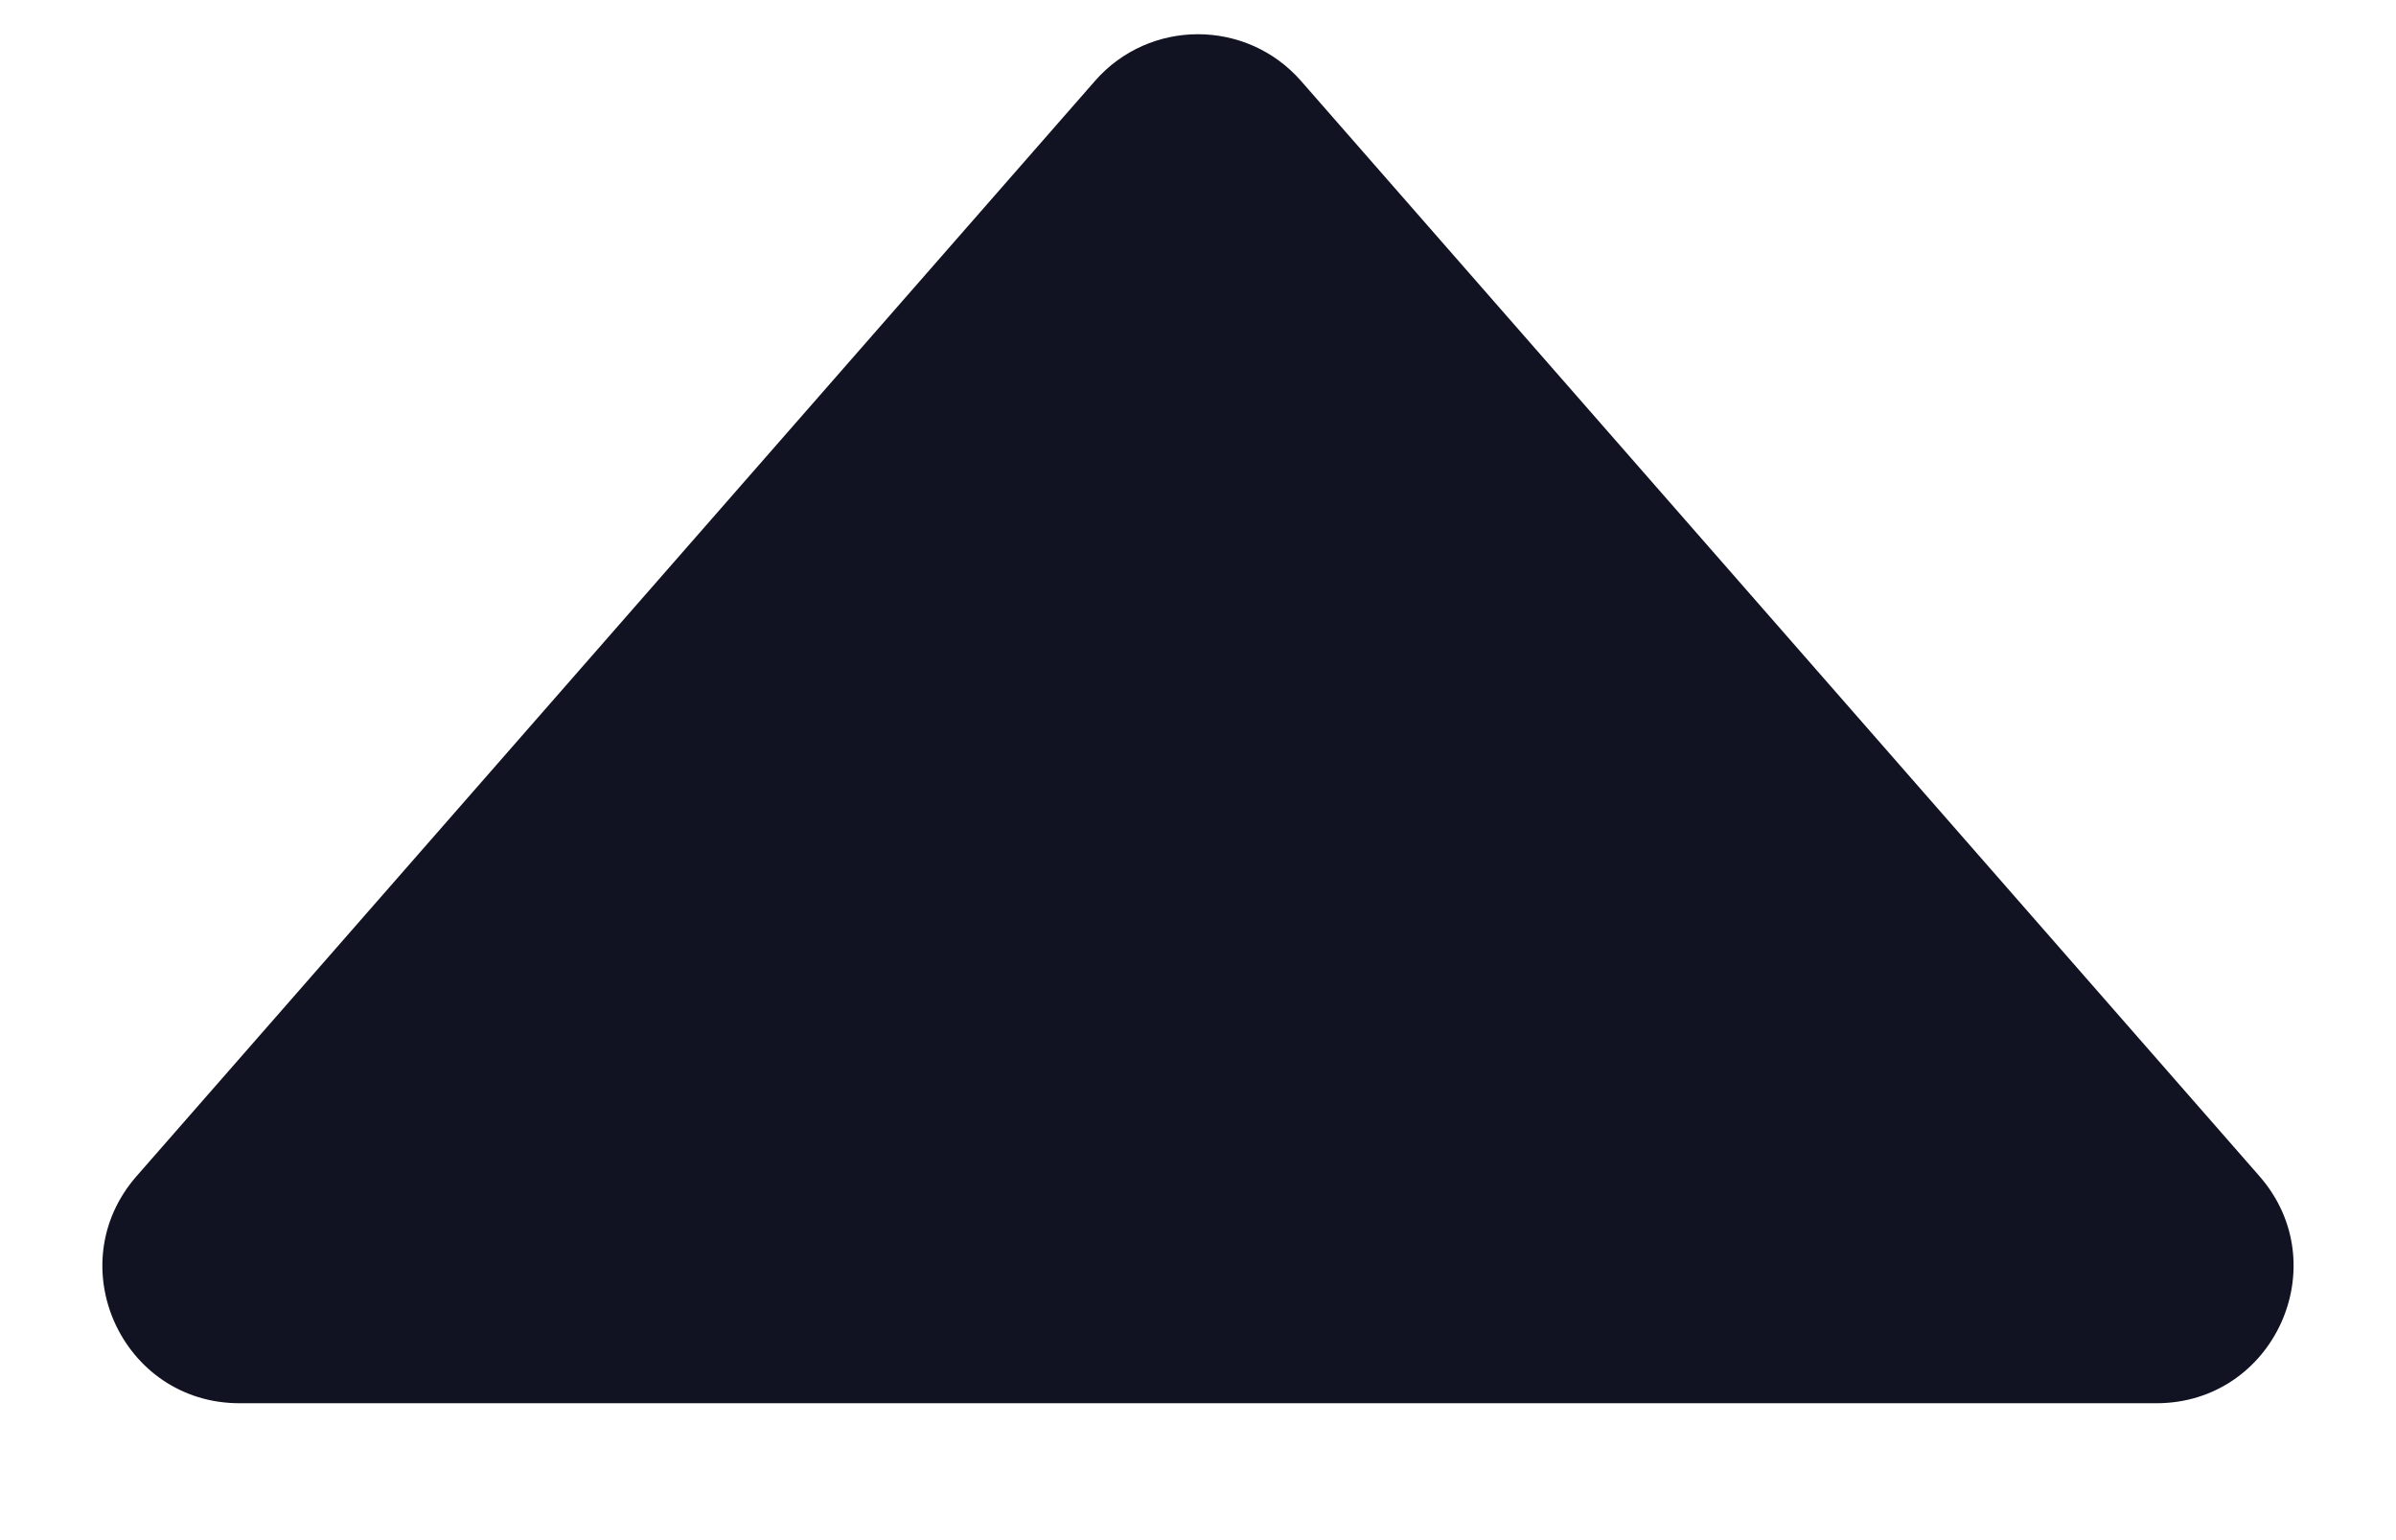 <svg xmlns="http://www.w3.org/2000/svg" width="14" height="9" viewBox="0 0 14 9" fill="none">
  <path d="M7.602 0.473L13.202 6.873C13.655 7.391 13.287 8.2 12.6 8.2L1.4 8.2C0.712 8.2 0.345 7.391 0.798 6.873L6.398 0.473C6.716 0.109 7.283 0.109 7.602 0.473Z" fill="#111322"/>
</svg>